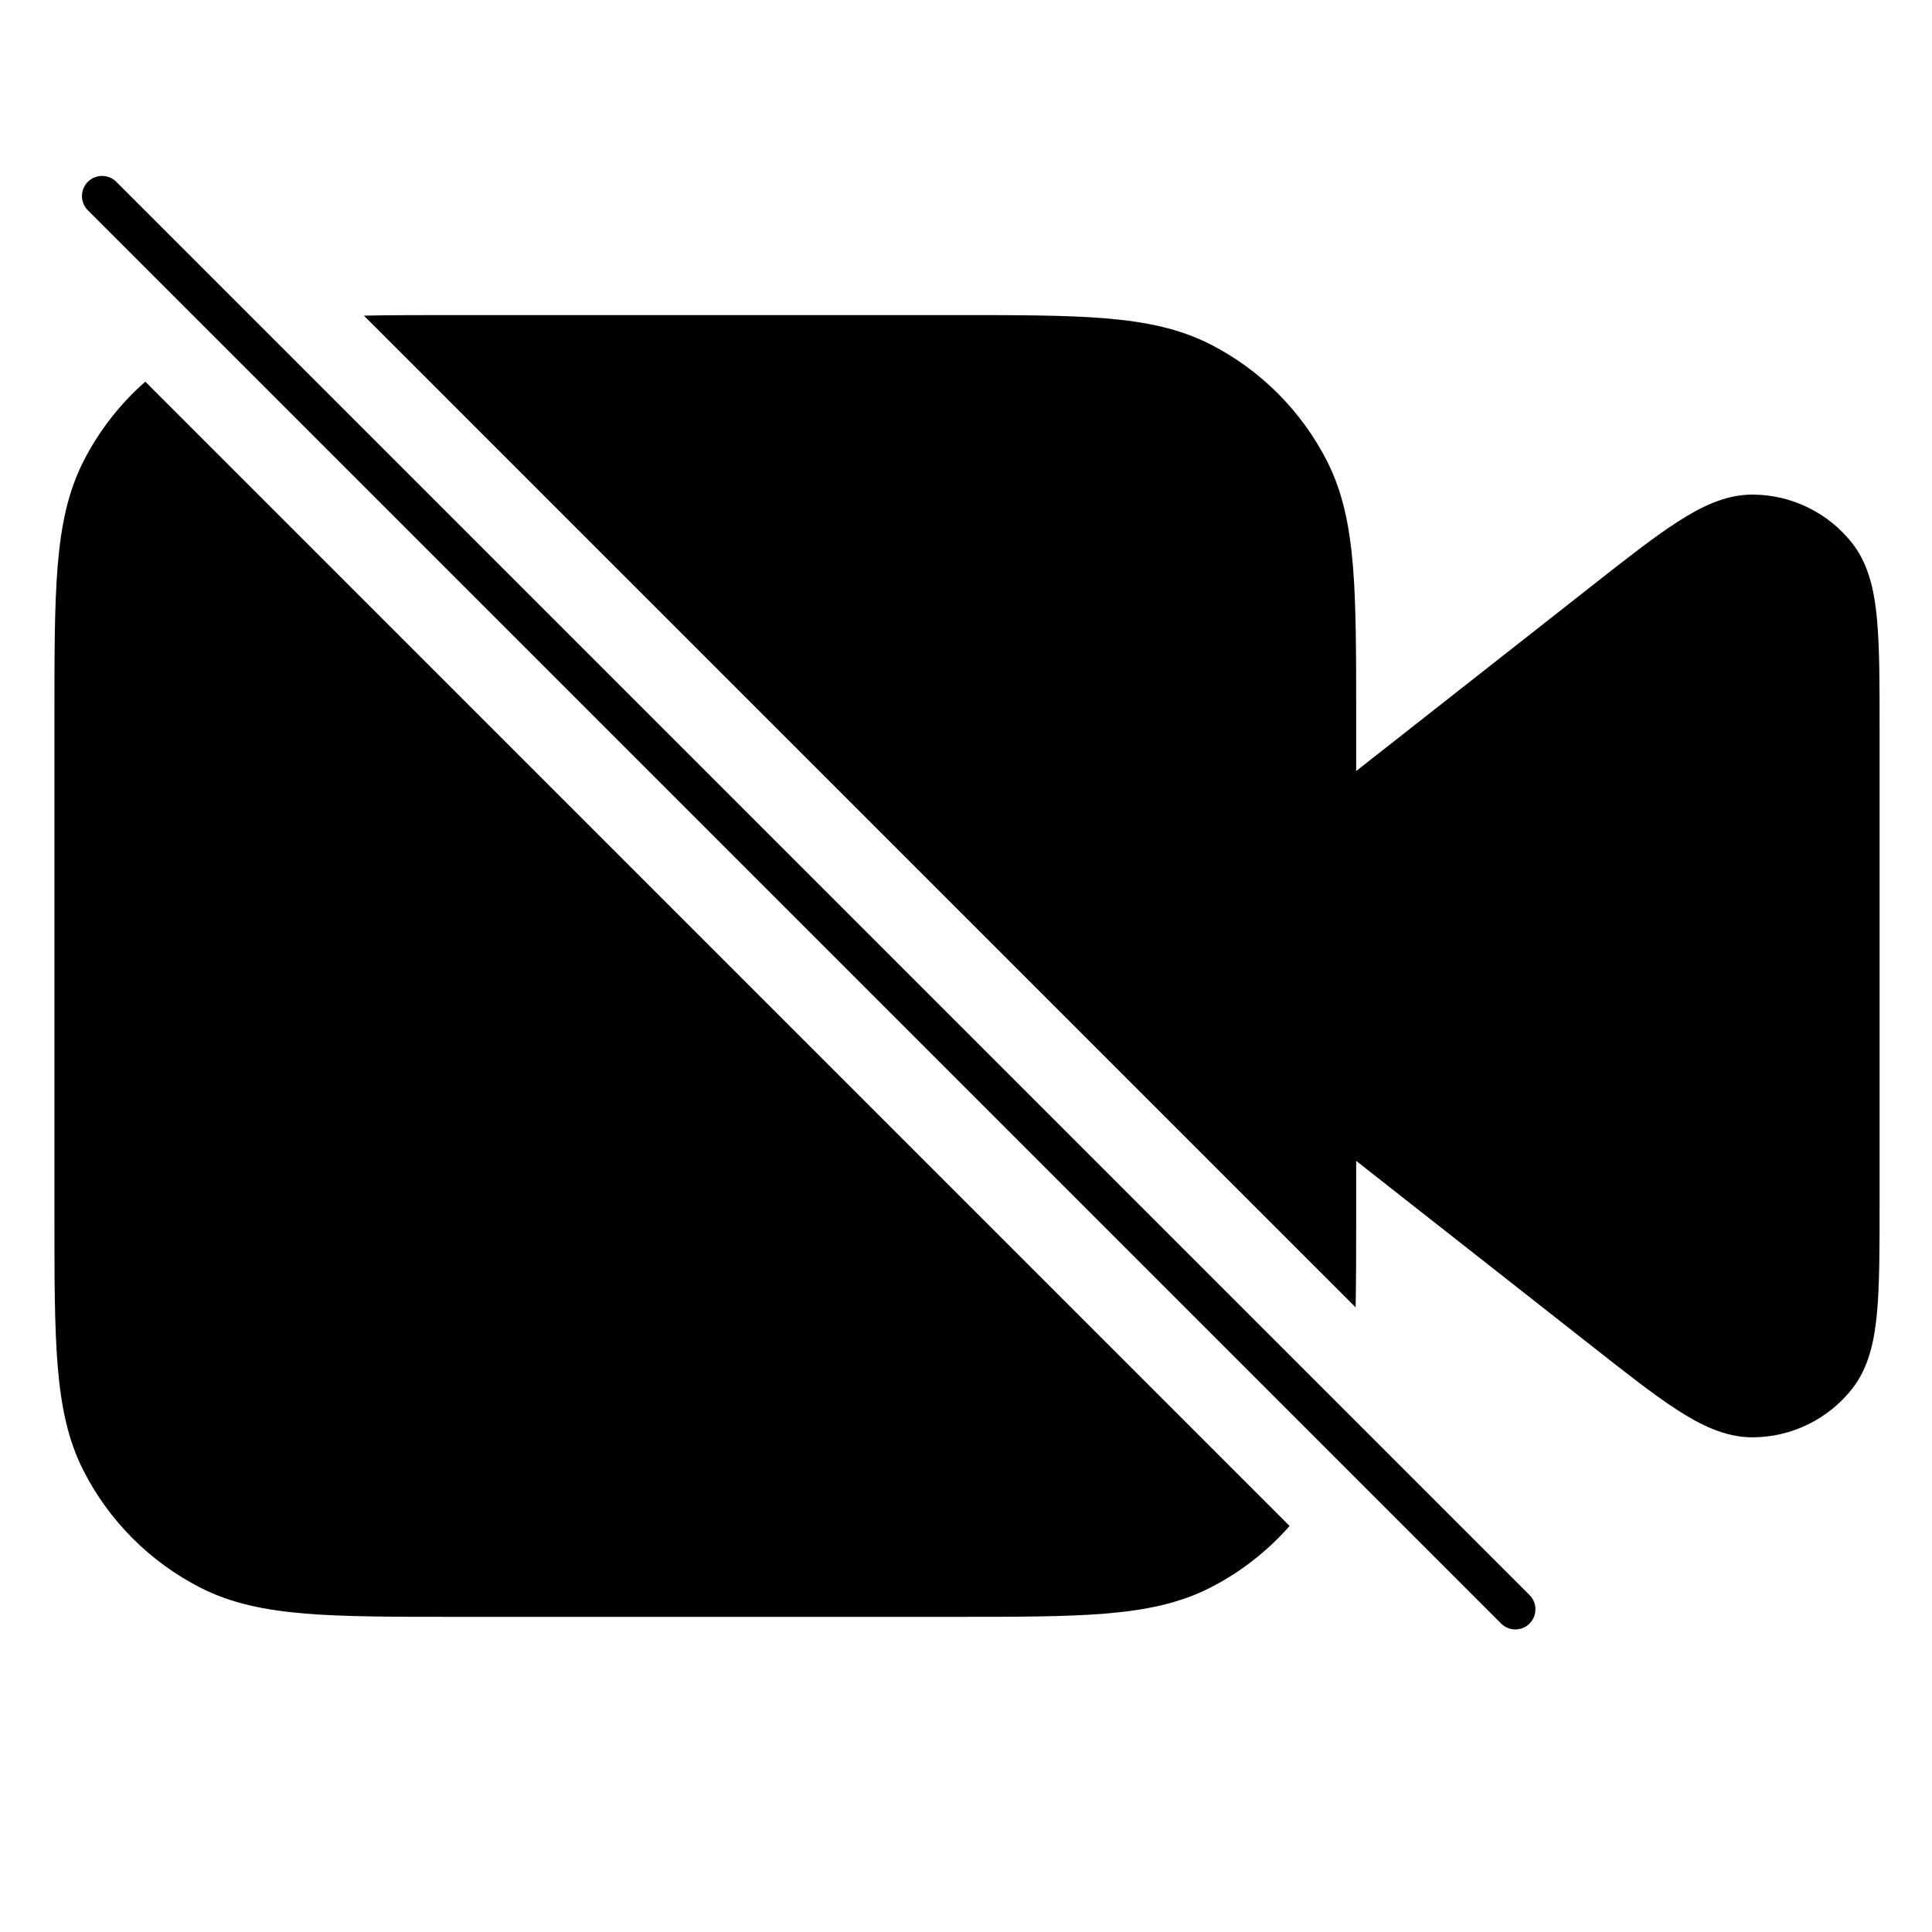 <svg width="24" height="24" viewBox="0 0 24 24" fill="none" xmlns="http://www.w3.org/2000/svg">
<path d="M1.445 2.259C1.347 2.161 1.189 2.161 1.091 2.259C0.994 2.356 0.994 2.515 1.091 2.612L18.647 20.168C18.745 20.266 18.903 20.266 19.001 20.168C19.098 20.07 19.098 19.912 19.001 19.815L1.445 2.259Z" fill="black"/>
<path d="M5.67 3.914C5.239 3.914 4.859 3.914 4.521 3.921L16.84 16.24C16.847 15.902 16.847 15.522 16.847 15.091V14.421L19.755 16.706C20.187 17.046 20.539 17.323 20.831 17.512C21.119 17.698 21.43 17.857 21.773 17.855C22.253 17.853 22.706 17.633 23.005 17.256C23.218 16.988 23.286 16.645 23.317 16.303C23.349 15.957 23.349 15.51 23.349 14.96V9.04C23.349 8.489 23.349 8.042 23.317 7.696C23.286 7.354 23.218 7.011 23.005 6.743C22.706 6.366 22.253 6.146 21.773 6.144C21.43 6.142 21.119 6.301 20.831 6.488C20.539 6.676 20.187 6.953 19.755 7.293L16.847 9.578V8.908C16.847 8.136 16.847 7.527 16.807 7.036C16.766 6.534 16.68 6.112 16.485 5.728C16.166 5.103 15.658 4.595 15.033 4.276C14.649 4.081 14.227 3.995 13.725 3.954C13.234 3.914 12.624 3.914 11.853 3.914H5.67Z" fill="black"/>
<path d="M1.805 4.741L16.02 18.956C15.744 19.27 15.41 19.531 15.033 19.723C14.649 19.919 14.227 20.004 13.725 20.045C13.234 20.085 12.625 20.085 11.853 20.085H5.67C4.898 20.085 4.288 20.085 3.797 20.045C3.296 20.004 2.874 19.919 2.49 19.723C1.865 19.404 1.357 18.896 1.038 18.271C0.842 17.887 0.757 17.465 0.716 16.963C0.676 16.472 0.676 15.863 0.676 15.091V8.908C0.676 8.136 0.676 7.527 0.716 7.036C0.757 6.534 0.842 6.112 1.038 5.728C1.23 5.351 1.491 5.017 1.805 4.741Z" fill="black"/>
</svg>
